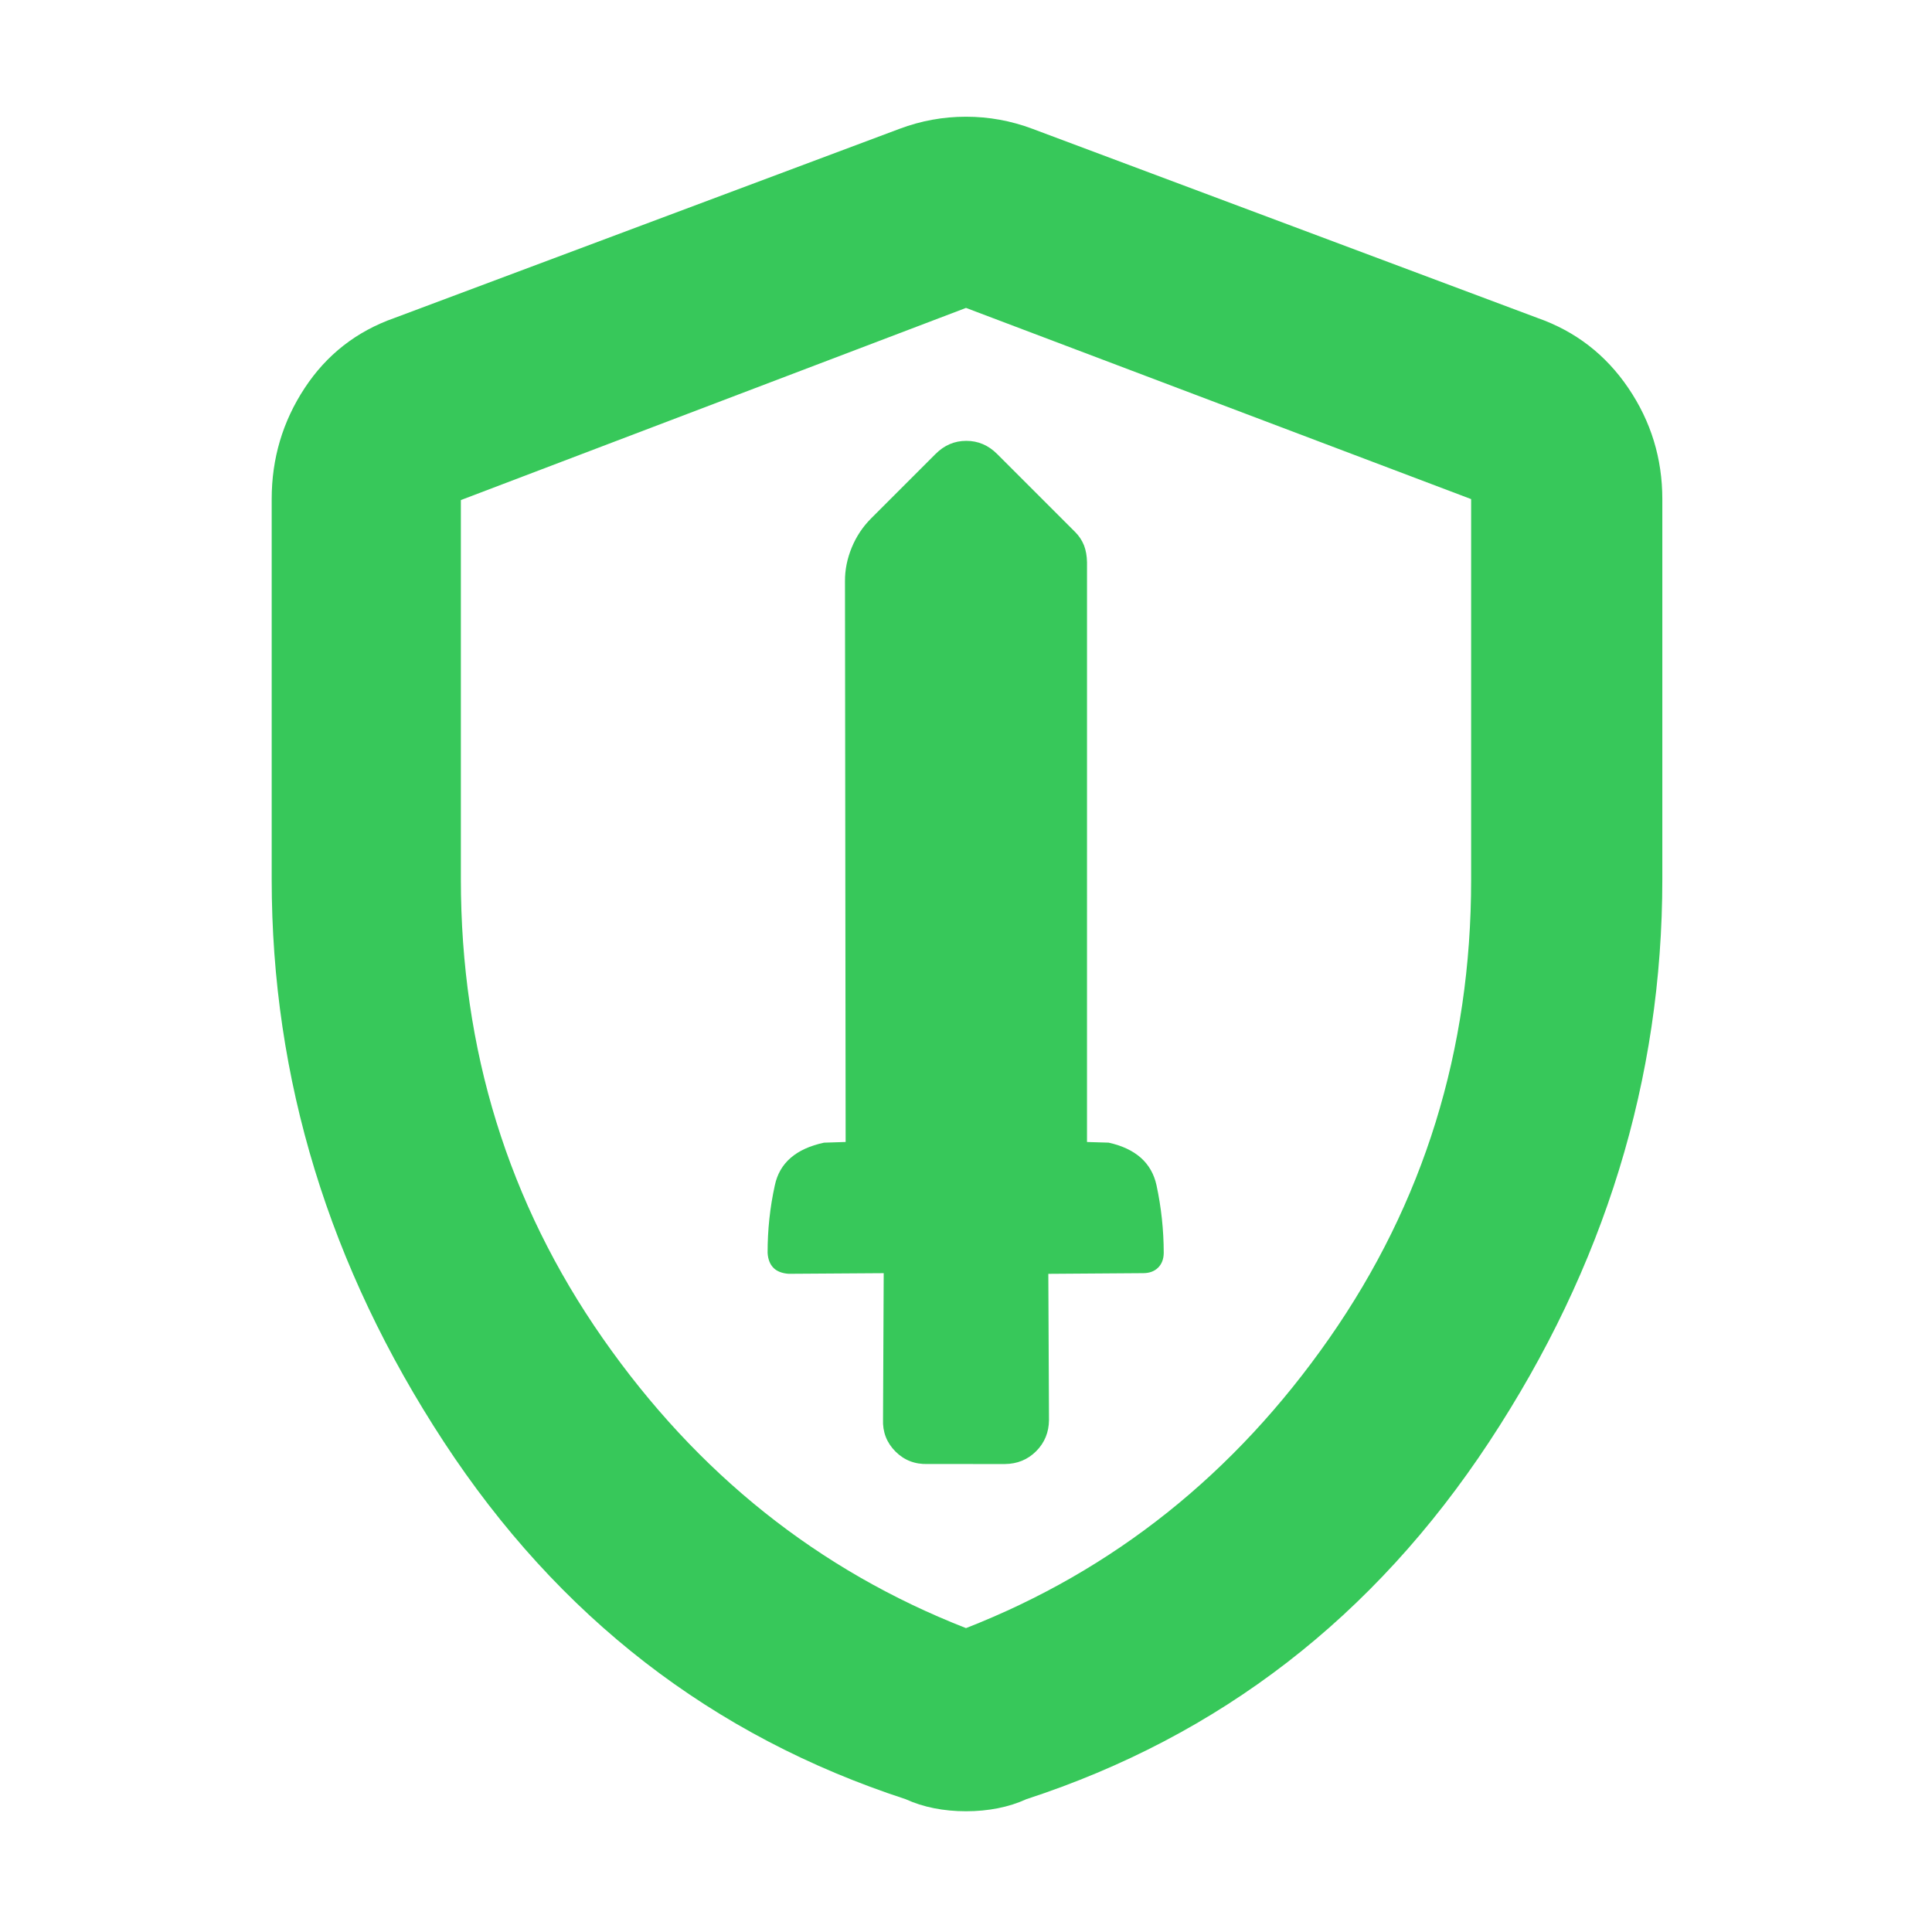 <svg height="48" viewBox="0 -960 960 960" width="48" xmlns="http://www.w3.org/2000/svg"><path fill="rgb(55, 200, 90)" d="m480-60c-5.547 0-10.84-.5-15.88-1.5s-9.747-2.5-14.12-4.5c-96-31.333-172.5-90.533-229.5-177.6-57-87.06-85.5-180.23-85.5-279.51v-188.89c0-20.173 5.46-38.56 16.38-55.16 10.913-16.607 25.787-28.22 44.62-34.84l251-94c10.667-4 21.667-6 33-6s22.333 2 33 6l251 94c18.833 6.62 33.877 18.233 45.13 34.84 11.247 16.6 16.87 34.987 16.87 55.16v188.89c0 99.28-28.667 192.45-86 279.51-57.333 87.067-134 146.267-230 177.6-4.373 2-9.08 3.5-14.12 4.5s-10.333 1.5-15.88 1.5zm0-91c73.333-28.667 133.5-76.667 180.5-144s70.5-143.237 70.5-227.71v-189.29l-251-95-251 95.48v188.35c0 84.78 23.5 160.837 70.5 228.17s107.167 115.333 180.5 144zm60.131-529.629-.006 288.082 10.753.319c13.426 2.993 21.363 10.062 23.787 21.185 2.376 11.073 3.568 22.241 3.588 33.564-.02 3.018-.922 5.49-2.767 7.335-1.845 1.844-4.318 2.748-7.335 2.767l-47.244.335.329 72.672c-.061 6.029-2.134 11.228-6.37 15.463-4.237 4.237-9.436 6.311-15.465 6.372l-38.46-.007c-6.328.19-11.662-1.886-15.975-6.199-4.363-4.363-6.446-9.704-6.192-15.969l.337-72.66-47.266.314c-3.272-.235-5.795-1.234-7.485-2.924-1.753-1.753-2.759-4.283-2.938-7.499-.02-11.322 1.158-22.527 3.593-33.56 2.354-11.108 10.491-18.184 24.443-21.176l10.738-.343-.326-278.628c-.045-5.683 1.103-11.271 3.385-16.82 2.296-5.534 5.529-10.338 9.651-14.459l31.941-31.942c4.349-4.349 9.415-6.543 15.29-6.536 5.854-.013 10.976 2.163 15.36 6.547l38.778 38.778c1.951 1.951 3.38 4.157 4.394 6.678.919 2.447 1.411 5.222 1.462 8.311z"/></svg>